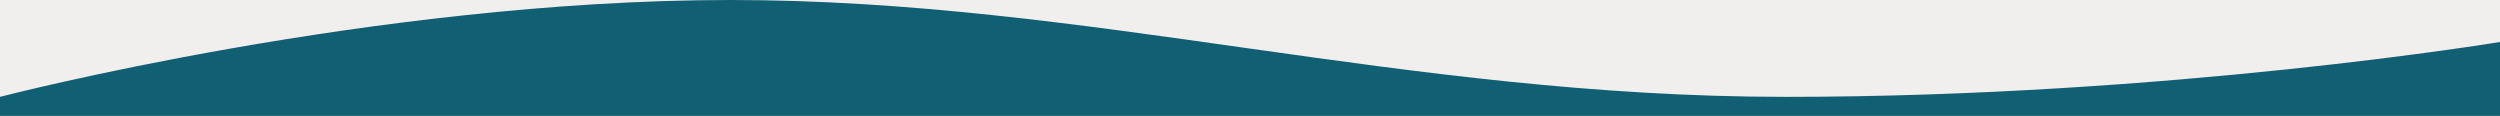 <svg xmlns="http://www.w3.org/2000/svg" width="1360" height="63" viewBox="0 0 1360 63" preserveAspectRatio="none">
  <rect x="0" y="0" width="1360" height="63" fill="#808080" stroke="none"/>
  <g id="footer_bg_01" transform="translate(-105 -106)">
    <rect id="長方形_191" data-name="長方形 191" width="1360" height="53" transform="translate(105 106)" fill="#f1efed"/>
    <path id="パス_239" data-name="パス 239" d="M0-4.344s202.914-52.69,397.463-52.69S763.477-4.344,971.479-4.344,1360-34.194,1360-34.194V5.966H0Z" transform="translate(105 163.034)" fill="#115f73"/>
  </g>
</svg>
